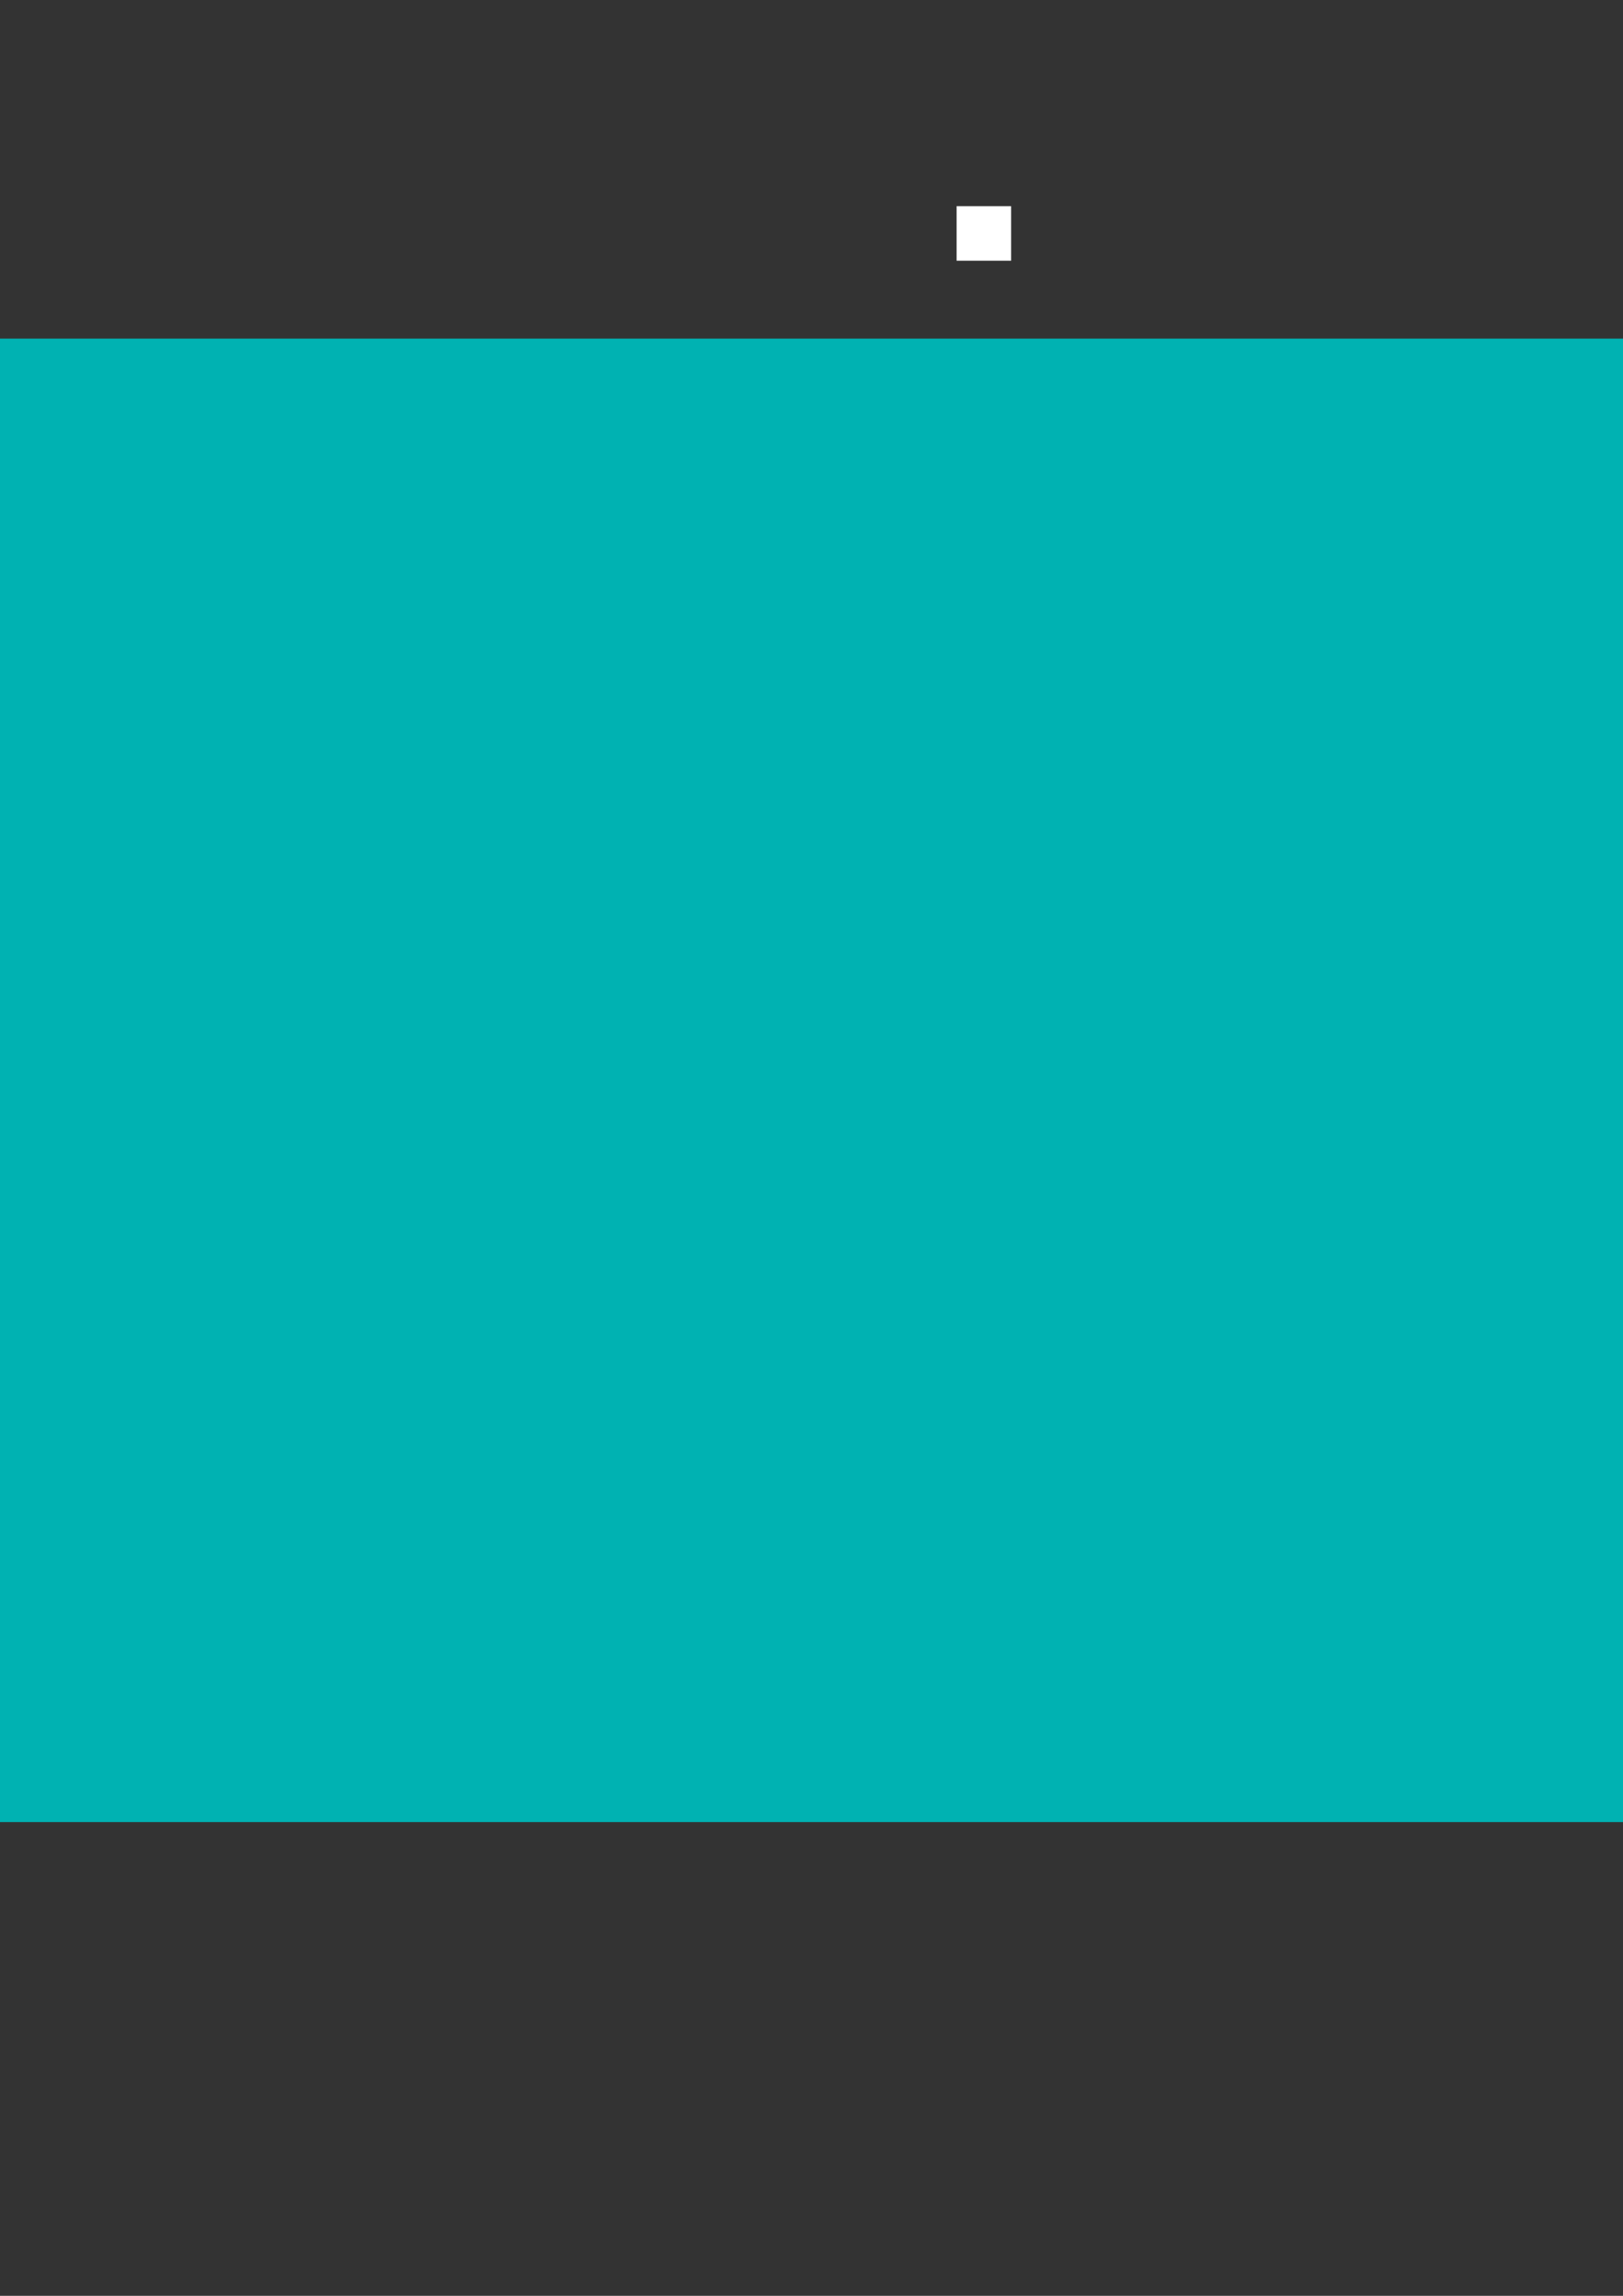 <?xml version="1.0" encoding="UTF-8" standalone="no"?>
<!-- Created with Inkscape (http://www.inkscape.org/) -->

<svg
   xmlns:dc="http://purl.org/dc/elements/1.1/"
   xmlns:cc="http://creativecommons.org/ns#"
   xmlns:rdf="http://www.w3.org/1999/02/22-rdf-syntax-ns#"
   xmlns:svg="http://www.w3.org/2000/svg"
   xmlns="http://www.w3.org/2000/svg"
   xmlns:sodipodi="http://sodipodi.sourceforge.net/DTD/sodipodi-0.dtd"
   xmlns:inkscape="http://www.inkscape.org/namespaces/inkscape"
   width="210mm"
   height="297mm"
   viewBox="0 0 744.094 1052.362"
   id="svg2"
   version="1.1"
   inkscape:version="0.91 r13725"
   sodipodi:docname="drawing.svg">
  <rect x="0" y="0" width="744.094" height="1052.362" fill="#333333" stroke="none"/>
  <defs
     id="defs4" />
  <sodipodi:namedview
     id="base"
     pagecolor="#ffffff"
     bordercolor="#666666"
     borderopacity="1.0"
     inkscape:pageopacity="0.0"
     inkscape:pageshadow="2"
     inkscape:zoom="0.7"
     inkscape:cx="444.77617"
     inkscape:cy="774.5809"
     inkscape:document-units="px"
     inkscape:current-layer="layer1"
     showgrid="false"
     inkscape:window-width="1366"
     inkscape:window-height="705"
     inkscape:window-x="-8"
     inkscape:window-y="-8"
     inkscape:window-maximized="1" />
  <g
     inkscape:label="Capa 1"
     inkscape:groupmode="layer"
     id="layer1">
    <rect
       style="opacity:1;fill:#00b2b2;fill-opacity:1;fill-rule:nonzero;stroke:none;stroke-width:3;stroke-miterlimit:4;stroke-dasharray:none;stroke-opacity:1"
       id="rect3336"
       width="850"
       height="680"
       x="-2.857"
       y="155.219"
       ry="0"
       inkscape:export-xdpi="90"
       inkscape:export-ydpi="90" />
    <rect
       style="opacity:1;fill:#ffffff;fill-opacity:1;fill-rule:nonzero;stroke:none;stroke-width:3;stroke-miterlimit:4;stroke-dasharray:none;stroke-opacity:1"
       id="rect4138"
       width="25"
       height="25"
       x="438.571"
       y="94.505"
       inkscape:export-xdpi="90"
       inkscape:export-ydpi="90" />
  </g>
</svg>
